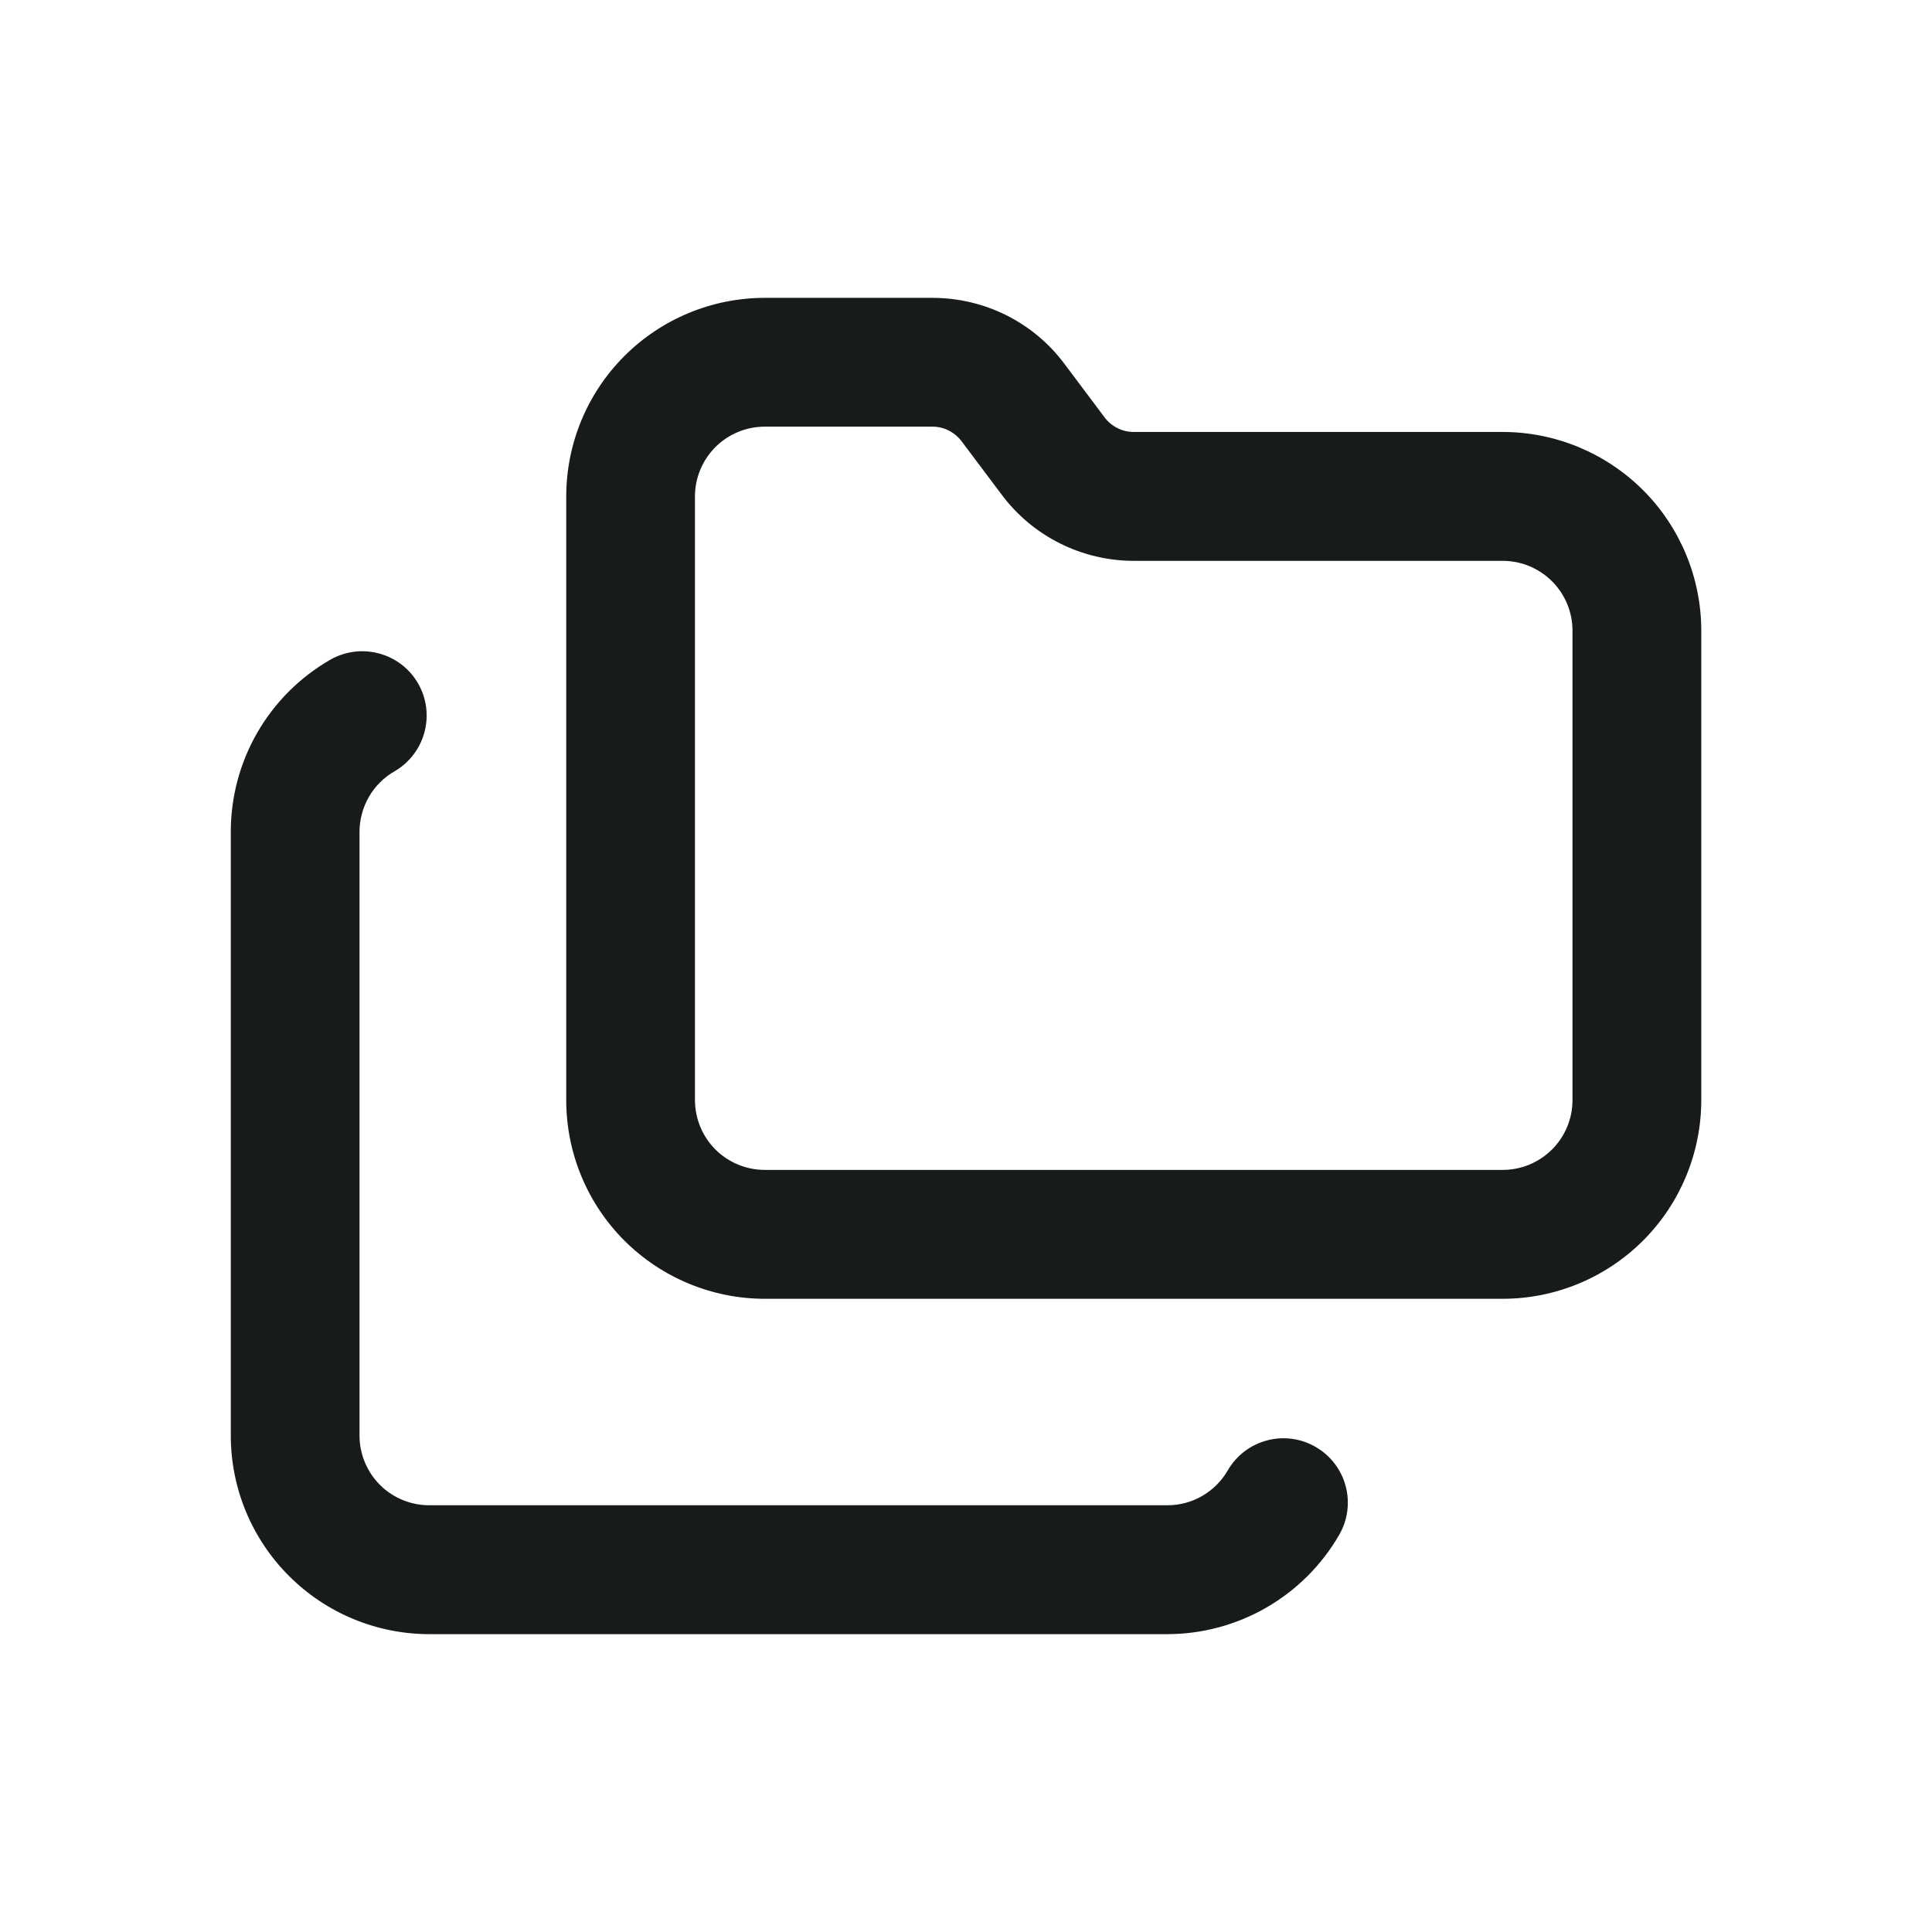 <svg width="24" height="24" viewBox="0 0 24 24" fill="none" xmlns="http://www.w3.org/2000/svg">
<path d="M4.1 8.197C4.483 7.977 4.972 8.107 5.193 8.489C5.414 8.872 5.282 9.361 4.9 9.582C4.768 9.658 4.658 9.768 4.582 9.9C4.506 10.033 4.466 10.184 4.466 10.336V17.833C4.466 18.063 4.558 18.284 4.72 18.446C4.883 18.609 5.104 18.699 5.334 18.699H14.5C14.652 18.699 14.802 18.66 14.933 18.584C15.065 18.508 15.175 18.398 15.251 18.267C15.472 17.884 15.961 17.753 16.343 17.974C16.726 18.195 16.857 18.684 16.636 19.066C16.42 19.441 16.108 19.752 15.733 19.969C15.358 20.185 14.933 20.3 14.5 20.3H5.334C4.68 20.3 4.052 20.04 3.59 19.577C3.127 19.115 2.867 18.487 2.867 17.833V10.338C2.866 9.905 2.979 9.478 3.195 9.103C3.412 8.726 3.724 8.414 4.1 8.197Z" fill="#171B1C"/>
<path fill-rule="evenodd" clip-rule="evenodd" d="M11.584 3.7C11.902 3.7 12.216 3.774 12.501 3.916C12.785 4.058 13.033 4.265 13.223 4.52L13.723 5.187C13.765 5.242 13.82 5.288 13.883 5.319C13.945 5.35 14.014 5.366 14.084 5.366H18.667C19.321 5.366 19.948 5.627 20.411 6.089C20.873 6.551 21.133 7.179 21.134 7.833V13.667C21.133 14.321 20.873 14.949 20.411 15.411C19.948 15.873 19.321 16.134 18.667 16.134H9.501C8.847 16.134 8.219 15.873 7.756 15.411C7.294 14.949 7.034 14.321 7.034 13.667V6.167C7.034 5.513 7.294 4.885 7.756 4.423C8.219 3.96 8.847 3.7 9.501 3.7H11.584ZM9.501 5.3C9.271 5.3 9.05 5.391 8.887 5.554C8.725 5.716 8.633 5.937 8.633 6.167V13.667C8.634 13.897 8.725 14.117 8.887 14.279C9.05 14.442 9.271 14.533 9.501 14.533H18.667C18.896 14.533 19.117 14.442 19.28 14.279C19.442 14.117 19.534 13.897 19.534 13.667V7.833C19.534 7.603 19.442 7.383 19.28 7.221C19.117 7.058 18.896 6.967 18.667 6.967H14.084C13.765 6.967 13.451 6.892 13.167 6.75C12.882 6.608 12.635 6.401 12.444 6.146L11.944 5.48C11.902 5.425 11.847 5.379 11.785 5.348C11.722 5.316 11.653 5.3 11.584 5.3H9.501Z" fill="#171B1C"/>
</svg>
